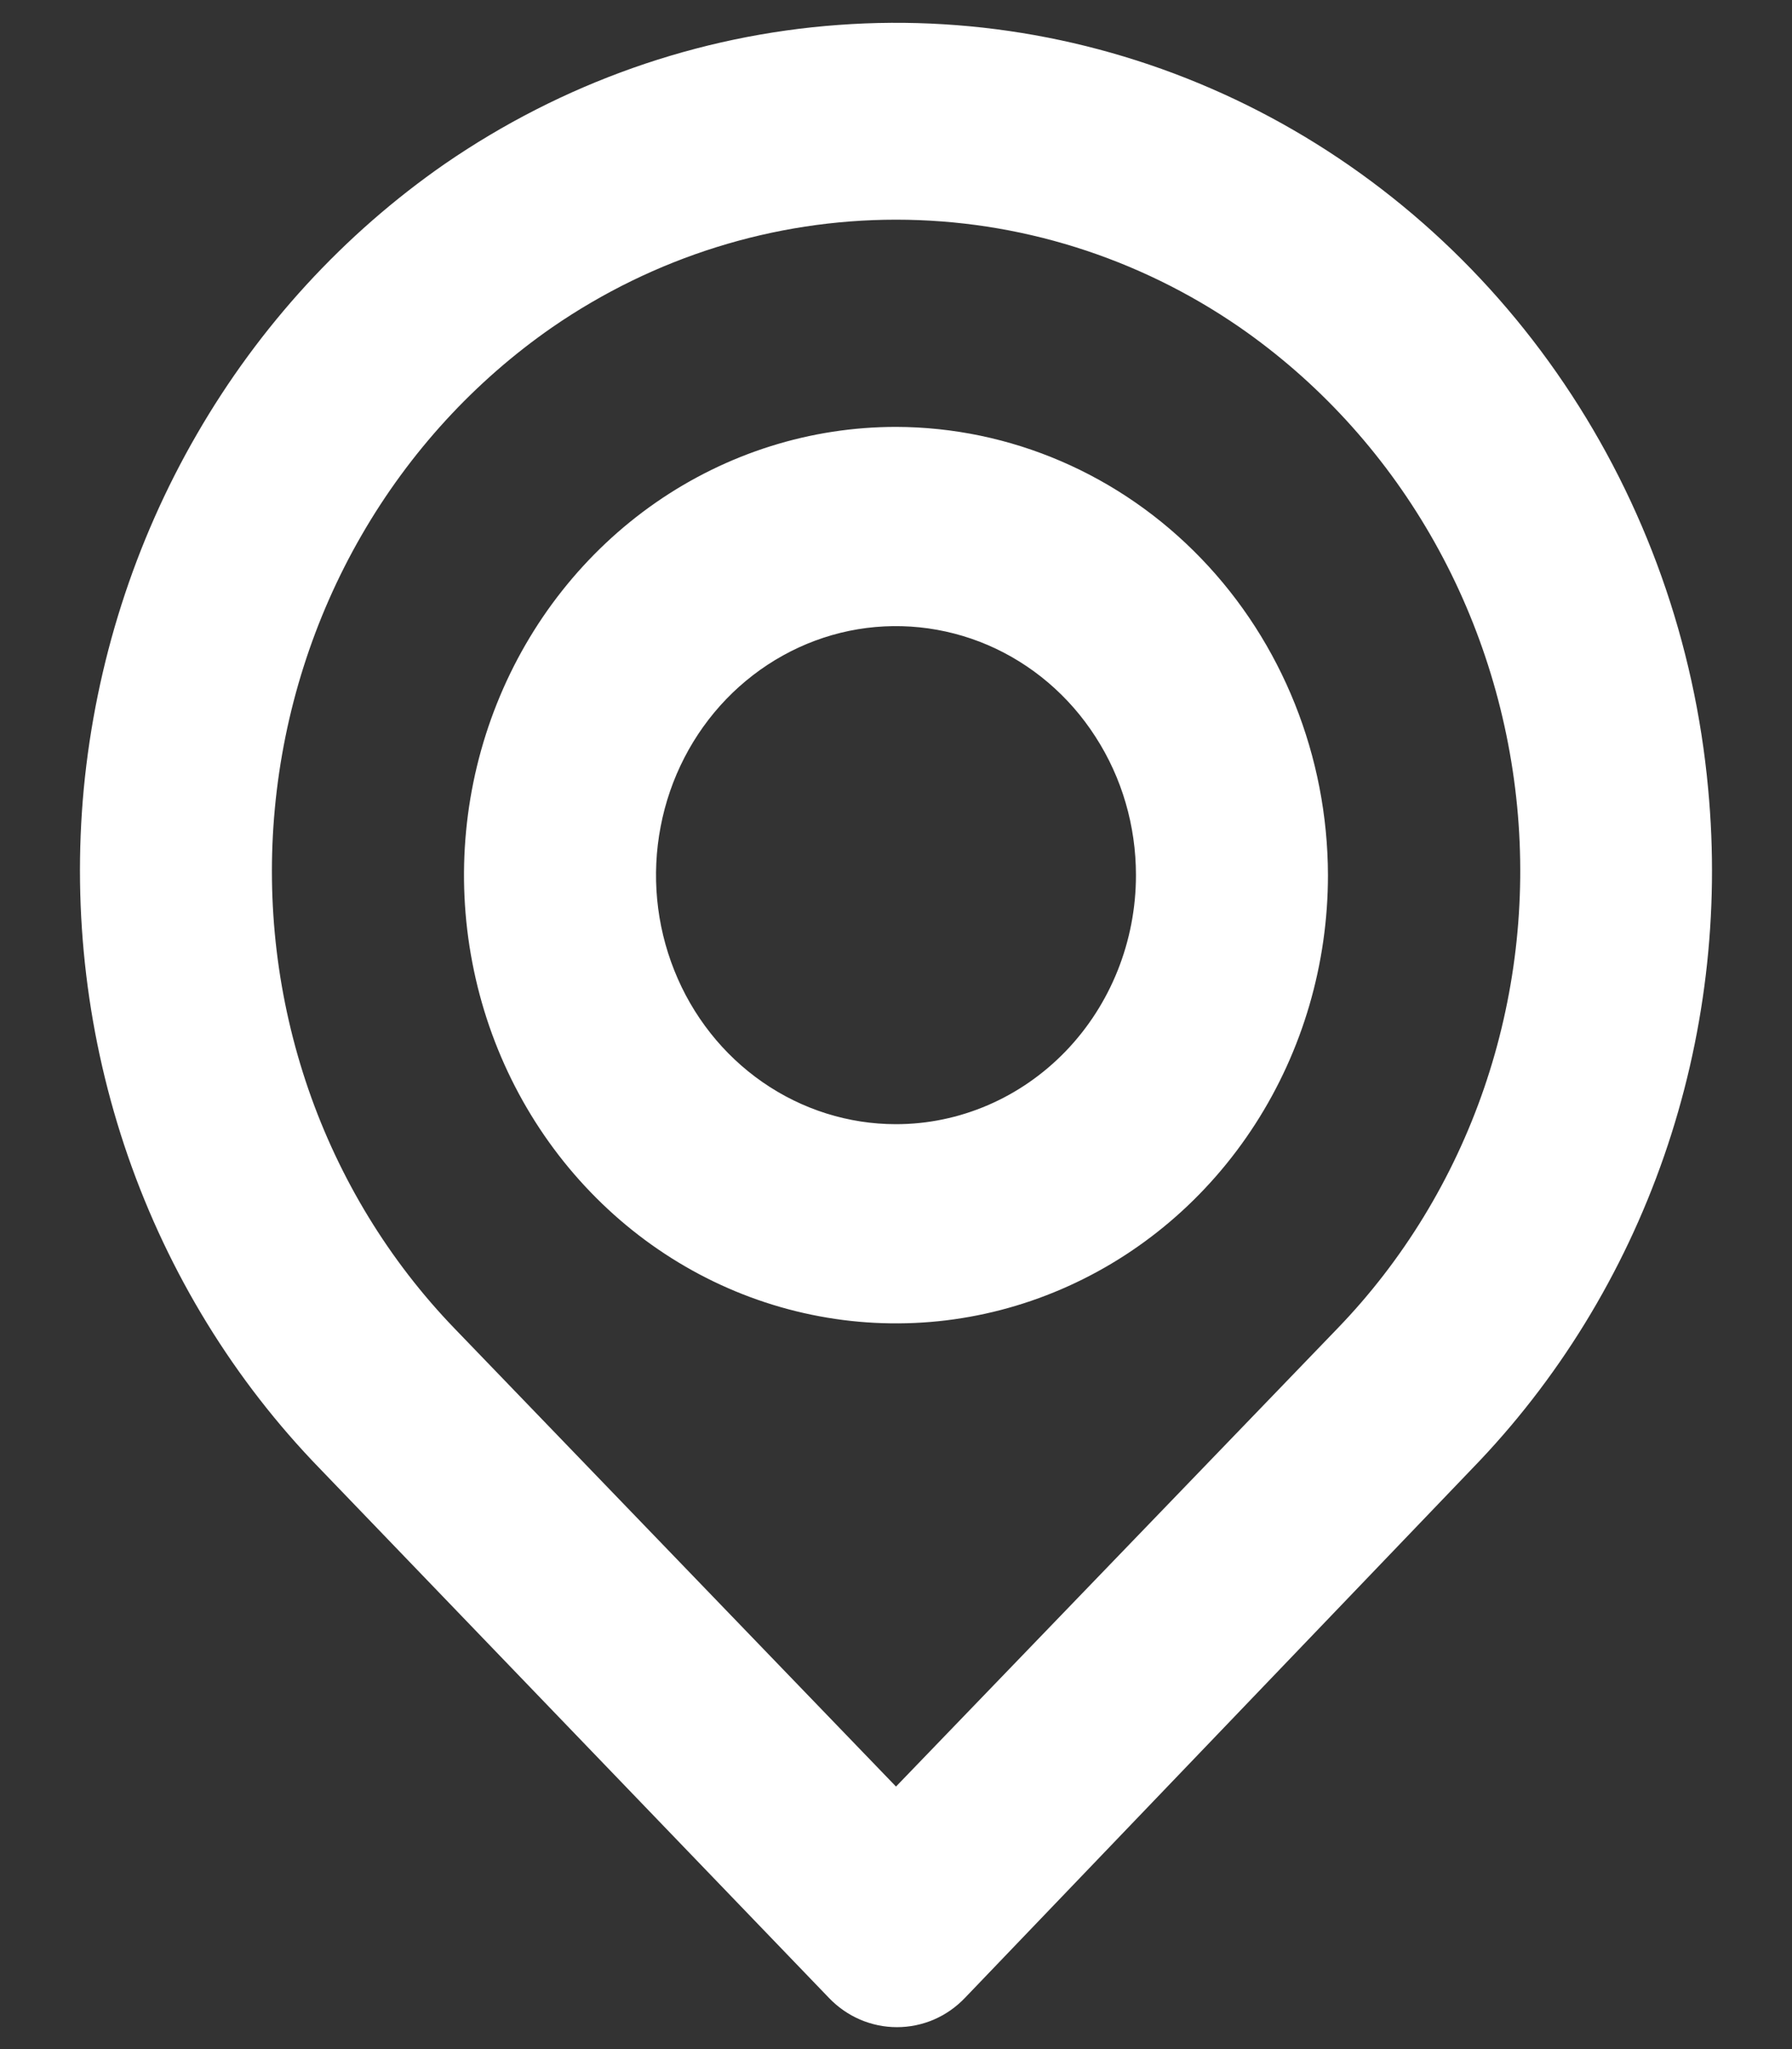 <svg width="21" height="24" viewBox="0 0 21 24" fill="none" xmlns="http://www.w3.org/2000/svg">
<rect x="0" y="0" width="21" height="24" fill="#333333" stroke="none"/>
<path d="M20.017 9.235C19.86 7.53 19.279 5.897 18.331 4.495C17.384 3.092 16.103 1.968 14.612 1.231C13.121 0.495 11.472 0.171 9.825 0.292C8.177 0.412 6.589 0.973 5.212 1.92C4.03 2.74 3.038 3.821 2.307 5.086C1.575 6.35 1.123 7.767 0.982 9.235C0.845 10.693 1.022 12.164 1.5 13.543C1.979 14.921 2.747 16.171 3.75 17.203L9.712 23.398C9.817 23.508 9.941 23.595 10.079 23.654C10.216 23.713 10.363 23.743 10.511 23.743C10.66 23.743 10.807 23.713 10.944 23.654C11.081 23.595 11.205 23.508 11.31 23.398L17.25 17.203C18.253 16.171 19.021 14.921 19.5 13.543C19.979 12.164 20.155 10.693 20.017 9.235ZM15.675 15.558L10.5 20.925L5.325 15.558C4.562 14.767 3.978 13.811 3.614 12.758C3.251 11.705 3.116 10.582 3.221 9.468C3.327 8.338 3.673 7.246 4.236 6.271C4.798 5.297 5.562 4.464 6.472 3.833C7.666 3.011 9.067 2.573 10.5 2.573C11.933 2.573 13.334 3.011 14.527 3.833C15.435 4.462 16.198 5.291 16.76 6.261C17.322 7.231 17.67 8.319 17.779 9.445C17.887 10.562 17.754 11.69 17.391 12.747C17.027 13.805 16.441 14.765 15.675 15.558ZM10.5 5C9.499 5 8.52 5.308 7.687 5.885C6.855 6.462 6.206 7.282 5.823 8.241C5.44 9.2 5.339 10.256 5.535 11.274C5.73 12.293 6.212 13.228 6.92 13.962C7.628 14.697 8.53 15.197 9.512 15.399C10.494 15.602 11.512 15.498 12.437 15.1C13.362 14.703 14.153 14.03 14.709 13.167C15.266 12.303 15.562 11.288 15.562 10.25C15.559 8.859 15.025 7.525 14.076 6.541C13.128 5.557 11.842 5.003 10.5 5ZM10.5 13.167C9.944 13.167 9.4 12.996 8.937 12.675C8.475 12.355 8.114 11.899 7.902 11.366C7.689 10.833 7.633 10.247 7.742 9.681C7.85 9.115 8.118 8.596 8.511 8.188C8.905 7.78 9.406 7.502 9.951 7.389C10.497 7.277 11.062 7.335 11.576 7.555C12.09 7.776 12.53 8.15 12.838 8.63C13.148 9.109 13.312 9.673 13.312 10.25C13.312 11.024 13.016 11.765 12.489 12.312C11.961 12.859 11.246 13.167 10.5 13.167Z" fill="white"/>
</svg>
